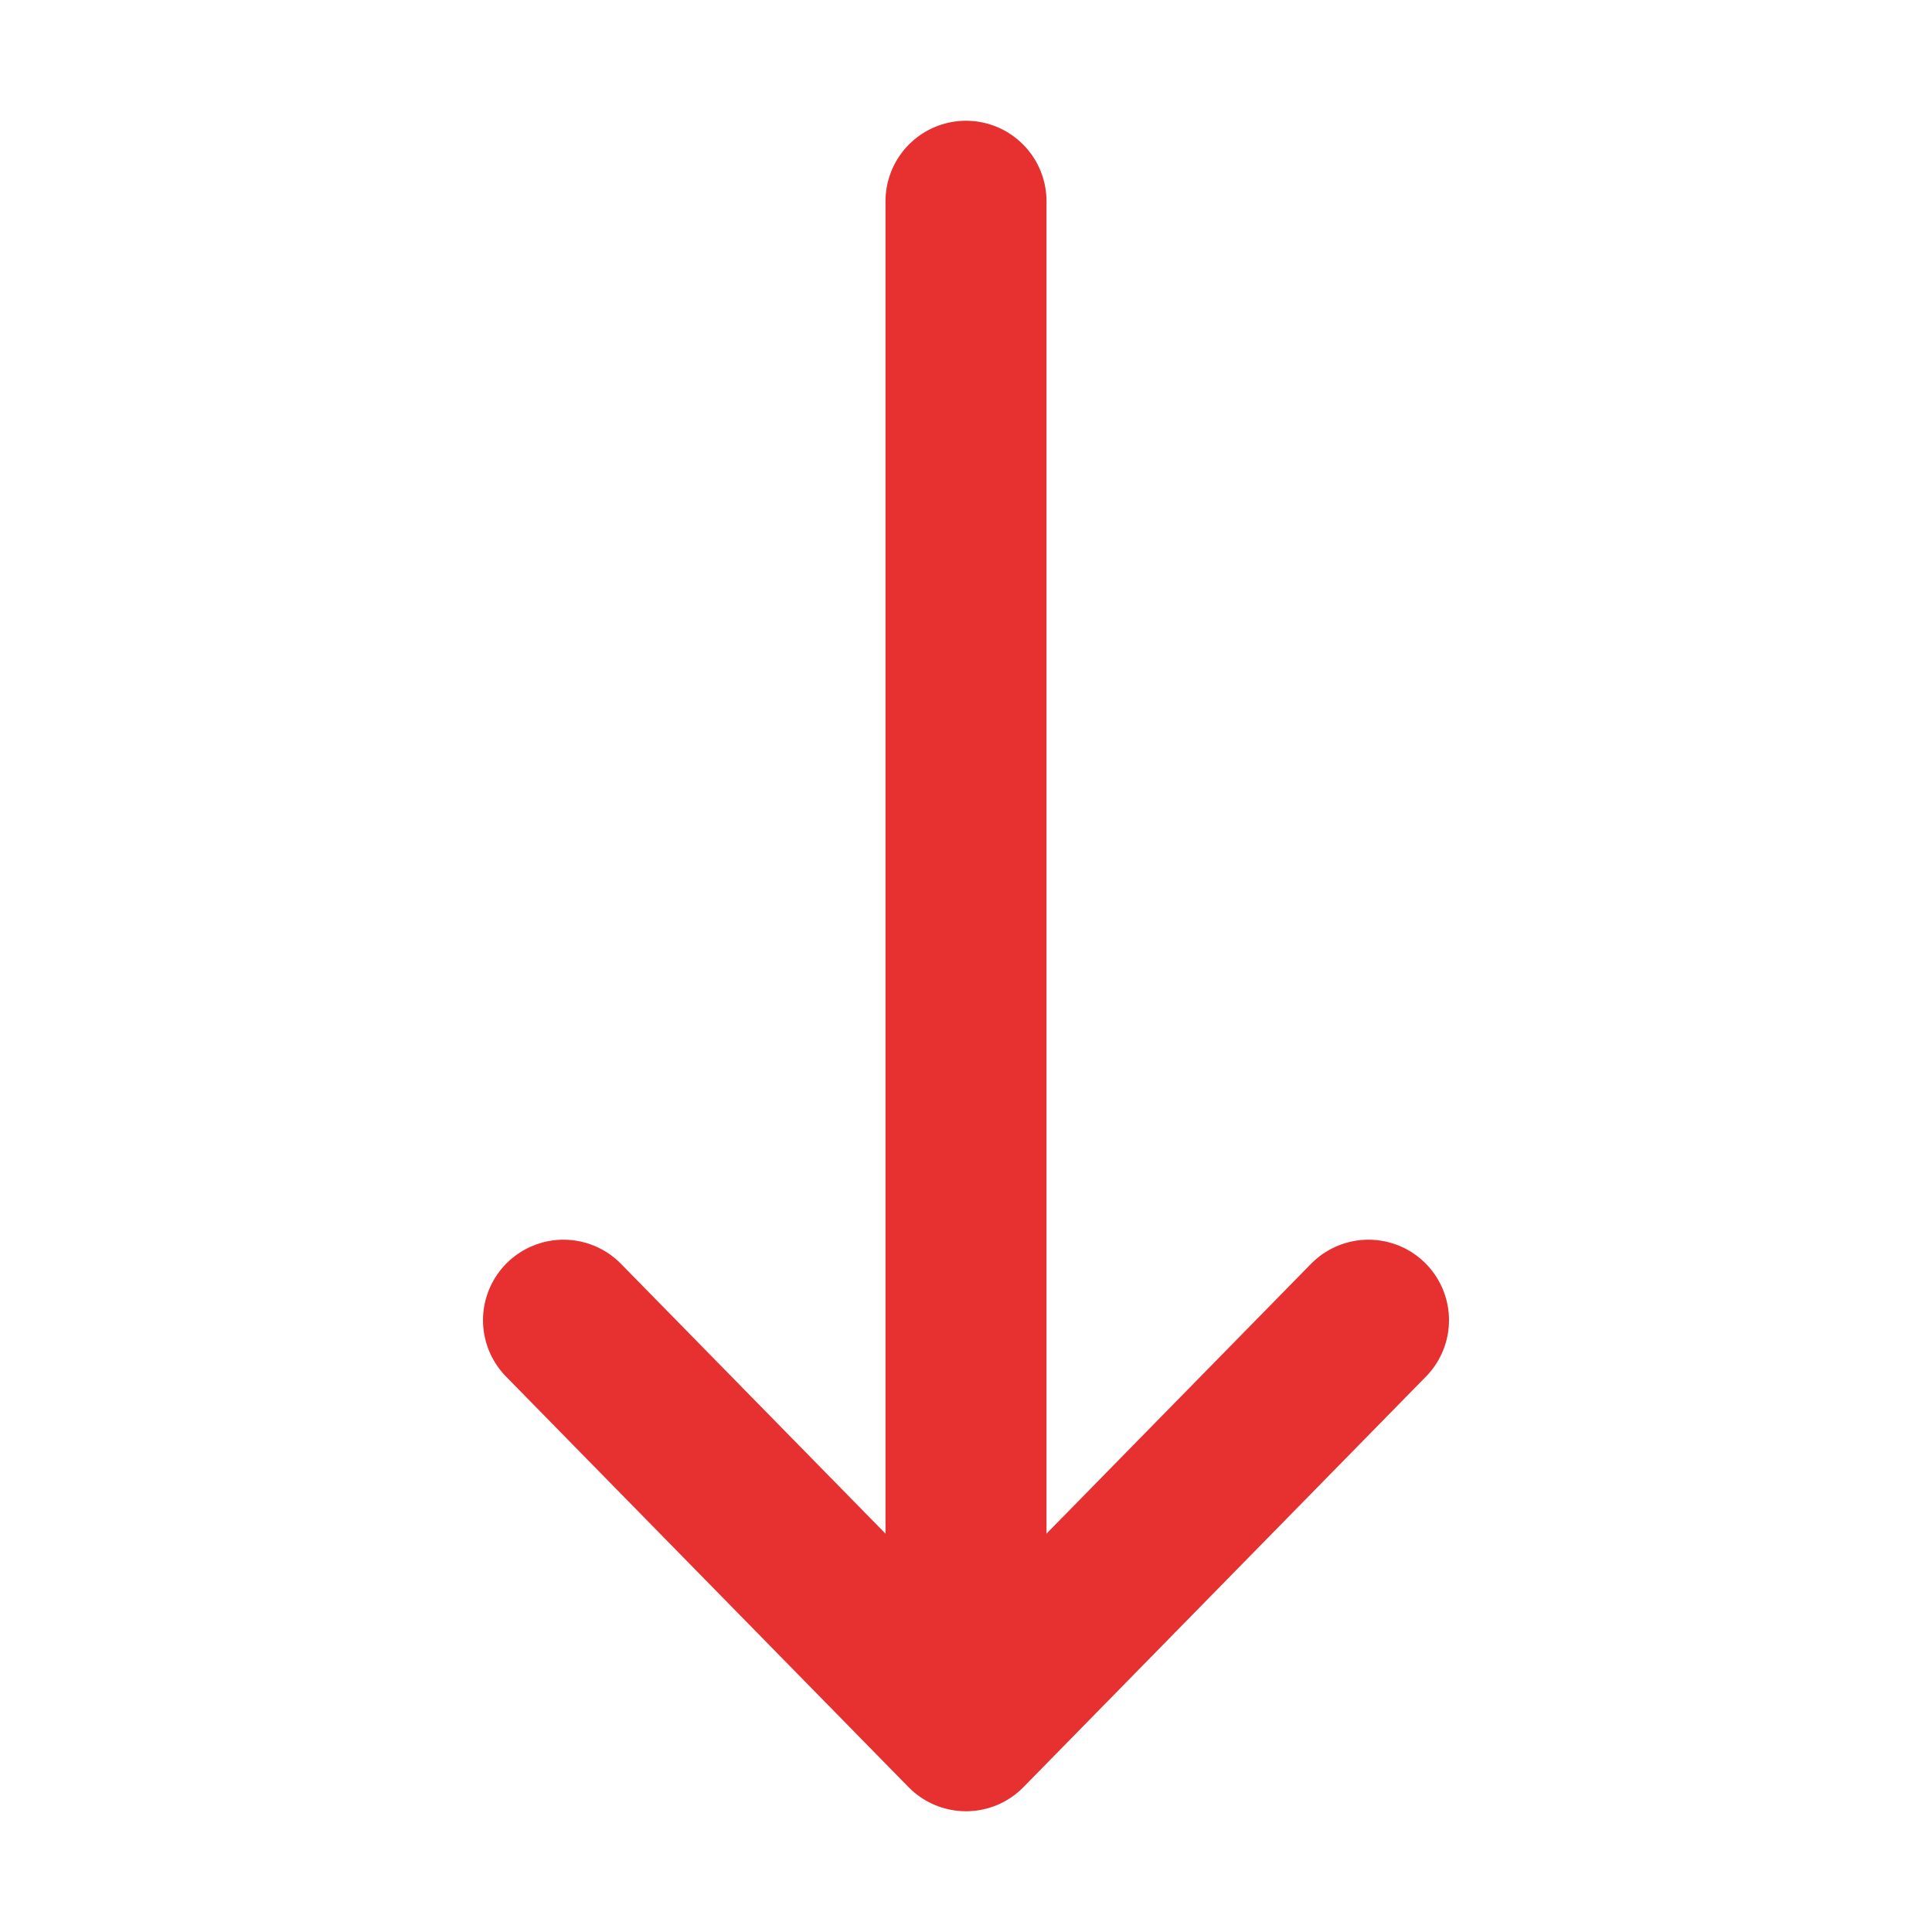 <svg viewBox="0 0 24 24" xmlns="http://www.w3.org/2000/svg" fill="" stroke=""><g id="SVGRepo_bgCarrier" stroke-width="0"></g><g id="SVGRepo_tracerCarrier" stroke-linecap="round" stroke-linejoin="round"></g><g id="SVGRepo_iconCarrier"> <title></title> <g id="Complete"> <g id="arrow-down"> <g> <polyline data-name="Right" fill="none" id="Right-2" points="7 16.4 12 21.5 17 16.4" stroke="#e73030" stroke-linecap="round" stroke-linejoin="round" stroke-width="2"></polyline> <line fill="none" stroke="#e73030" stroke-linecap="round" stroke-linejoin="round" stroke-width="2" x1="12" x2="12" y1="2.5" y2="19.2"></line> </g> </g> </g> </g></svg>